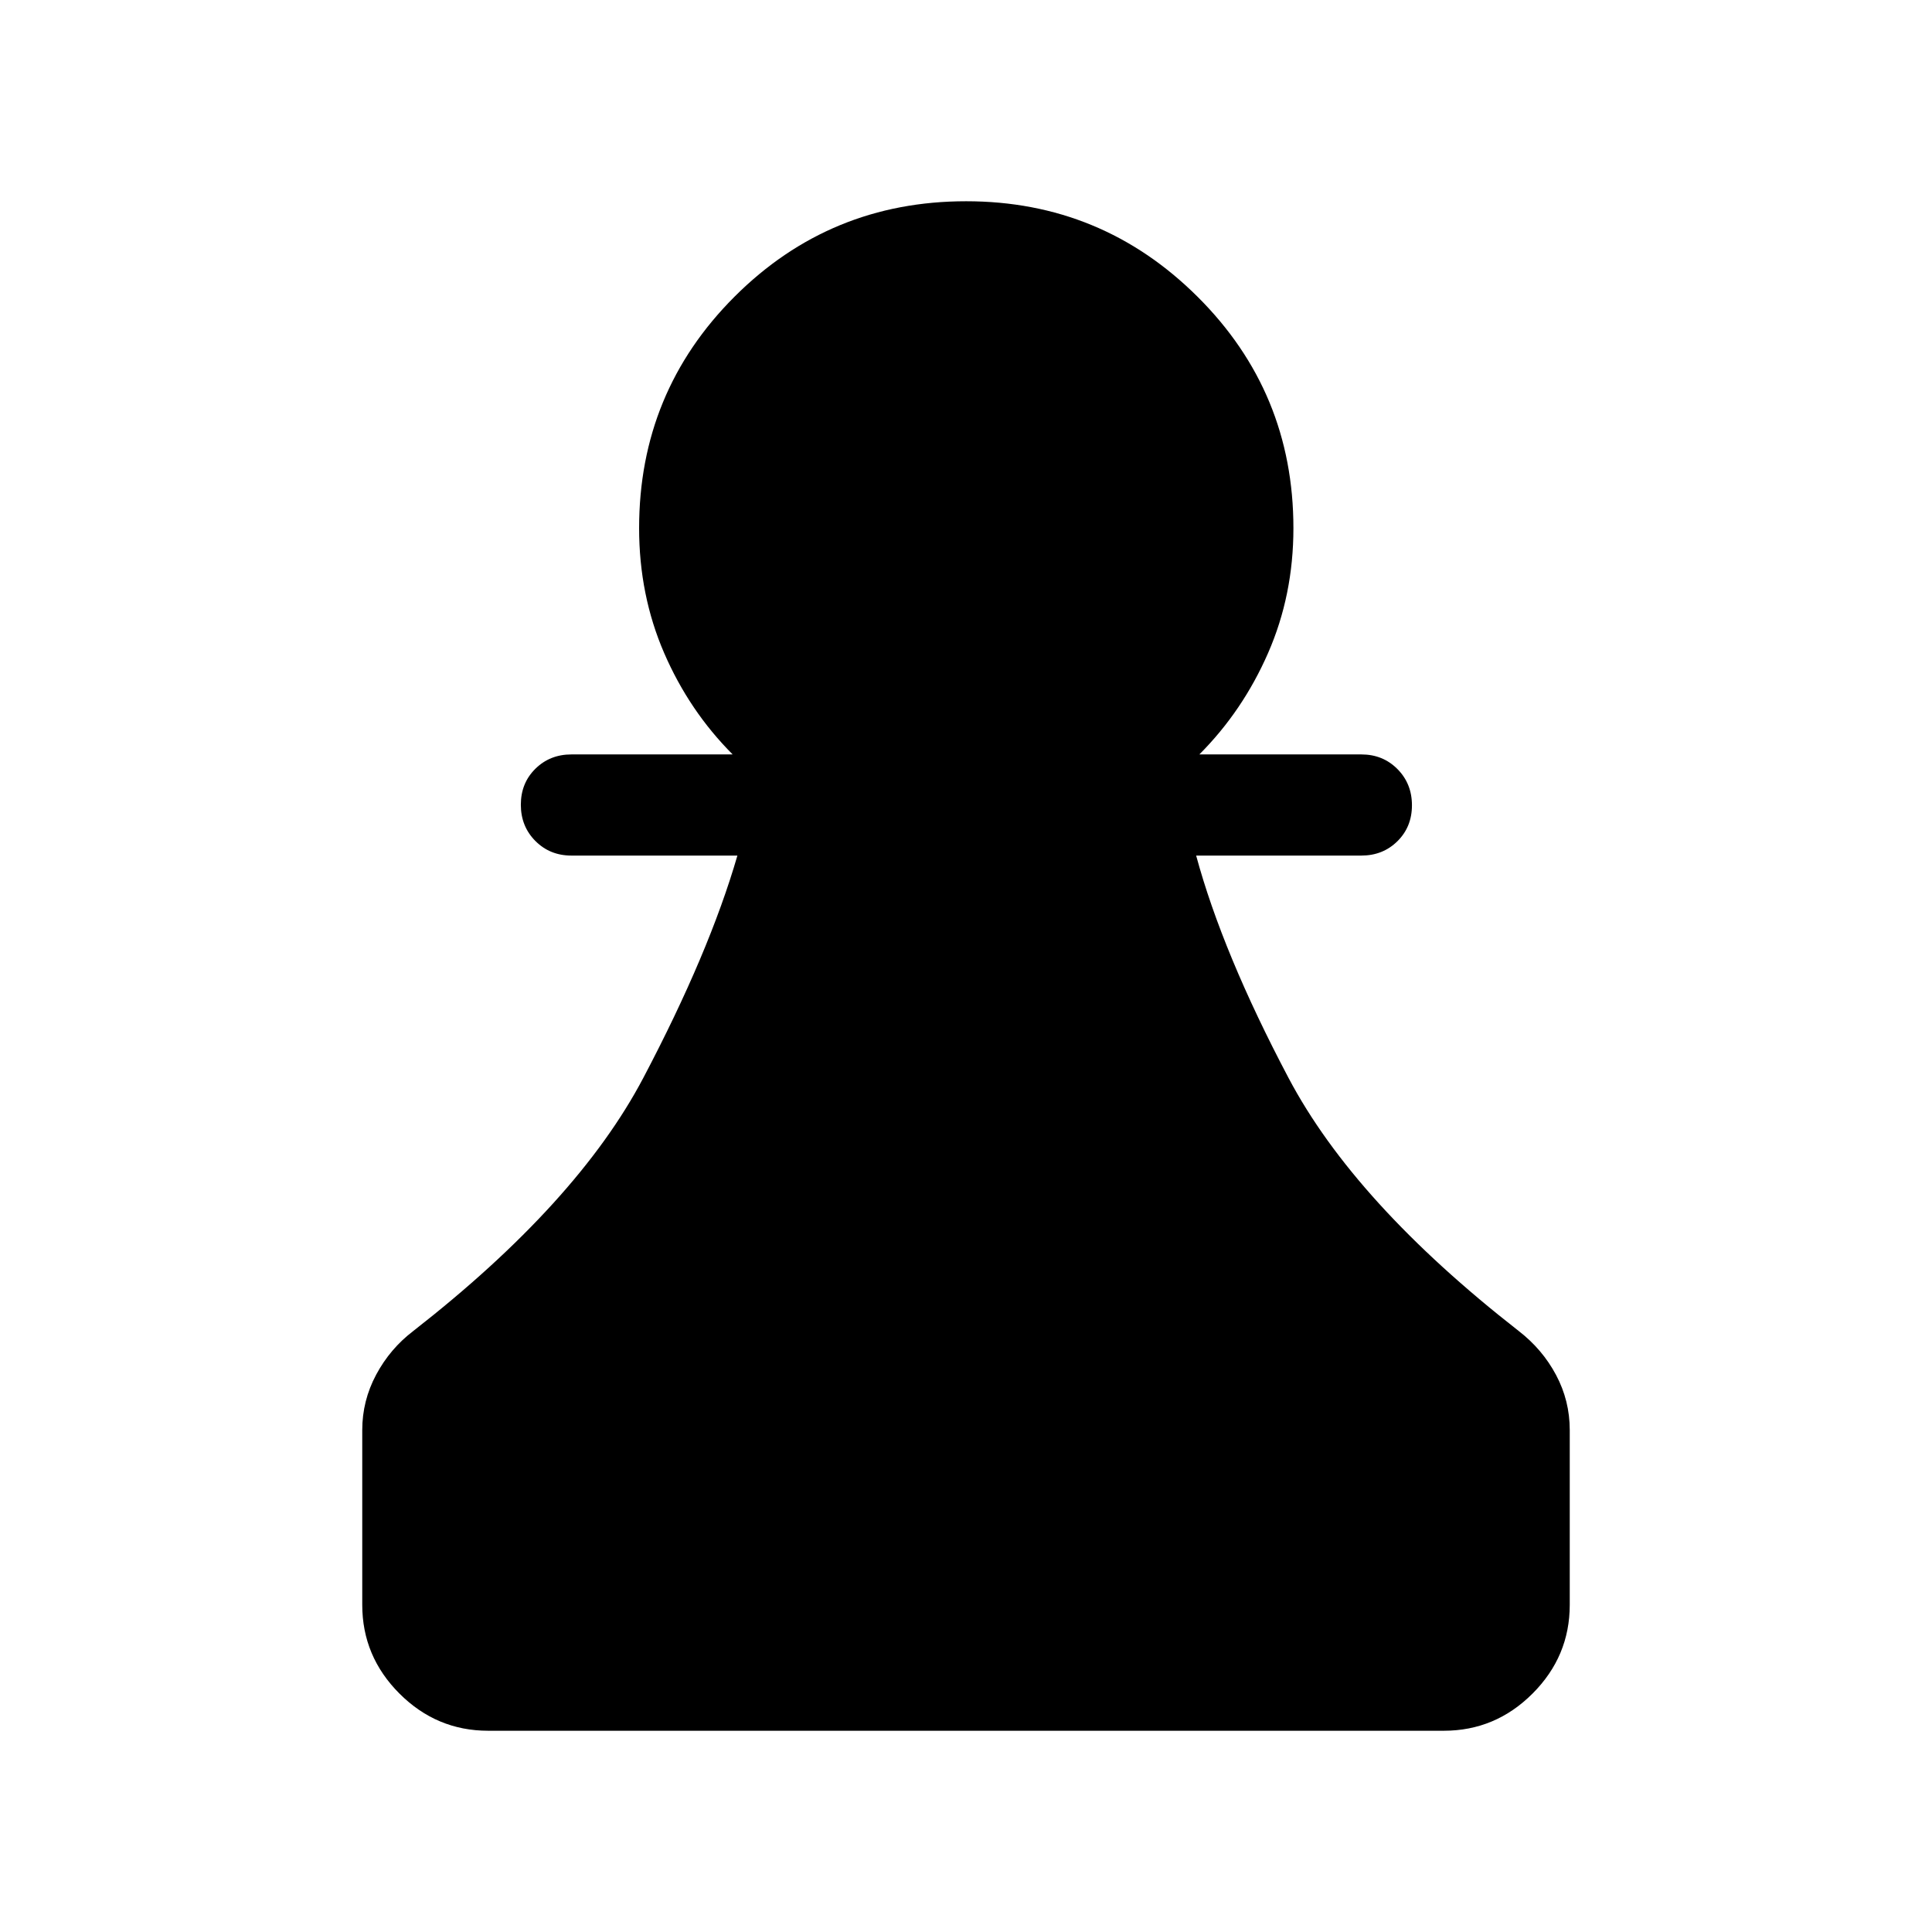 <svg xmlns="http://www.w3.org/2000/svg" viewBox="0 -960 960 960" width="32" height="32"><path d="M242.57-100q-25.61 0-44.09-18.48Q180-136.96 180-162.57v-86.82q0-14.6 6.9-27.51 6.9-12.92 18.46-21.74 81.59-63.67 114.32-125.8 32.73-62.12 46.73-110.43h-82.49q-10.68 0-17.9-7.26-7.22-7.26-7.22-18t7.22-17.87q7.22-7.13 17.9-7.13h80.13q-21.59-21.64-34.04-50.4-12.44-28.76-12.44-62.03 0-67.62 47.42-115.03Q412.42-860 480.07-860q67.29 0 114.95 47.41 47.67 47.41 47.67 115.03 0 33.27-12.58 62.03-12.57 28.76-34.16 50.4h80.51q10.69 0 17.91 7.26 7.22 7.26 7.22 18T694.37-542q-7.22 7.13-17.91 7.13h-82.1q13.09 48.35 45.89 110.46 32.8 62.1 114.39 125.77 11.81 9.14 18.58 21.9 6.78 12.75 6.78 27.35v86.82q0 25.61-18.48 44.09Q743.04-100 717.43-100H242.57Z"/></svg>